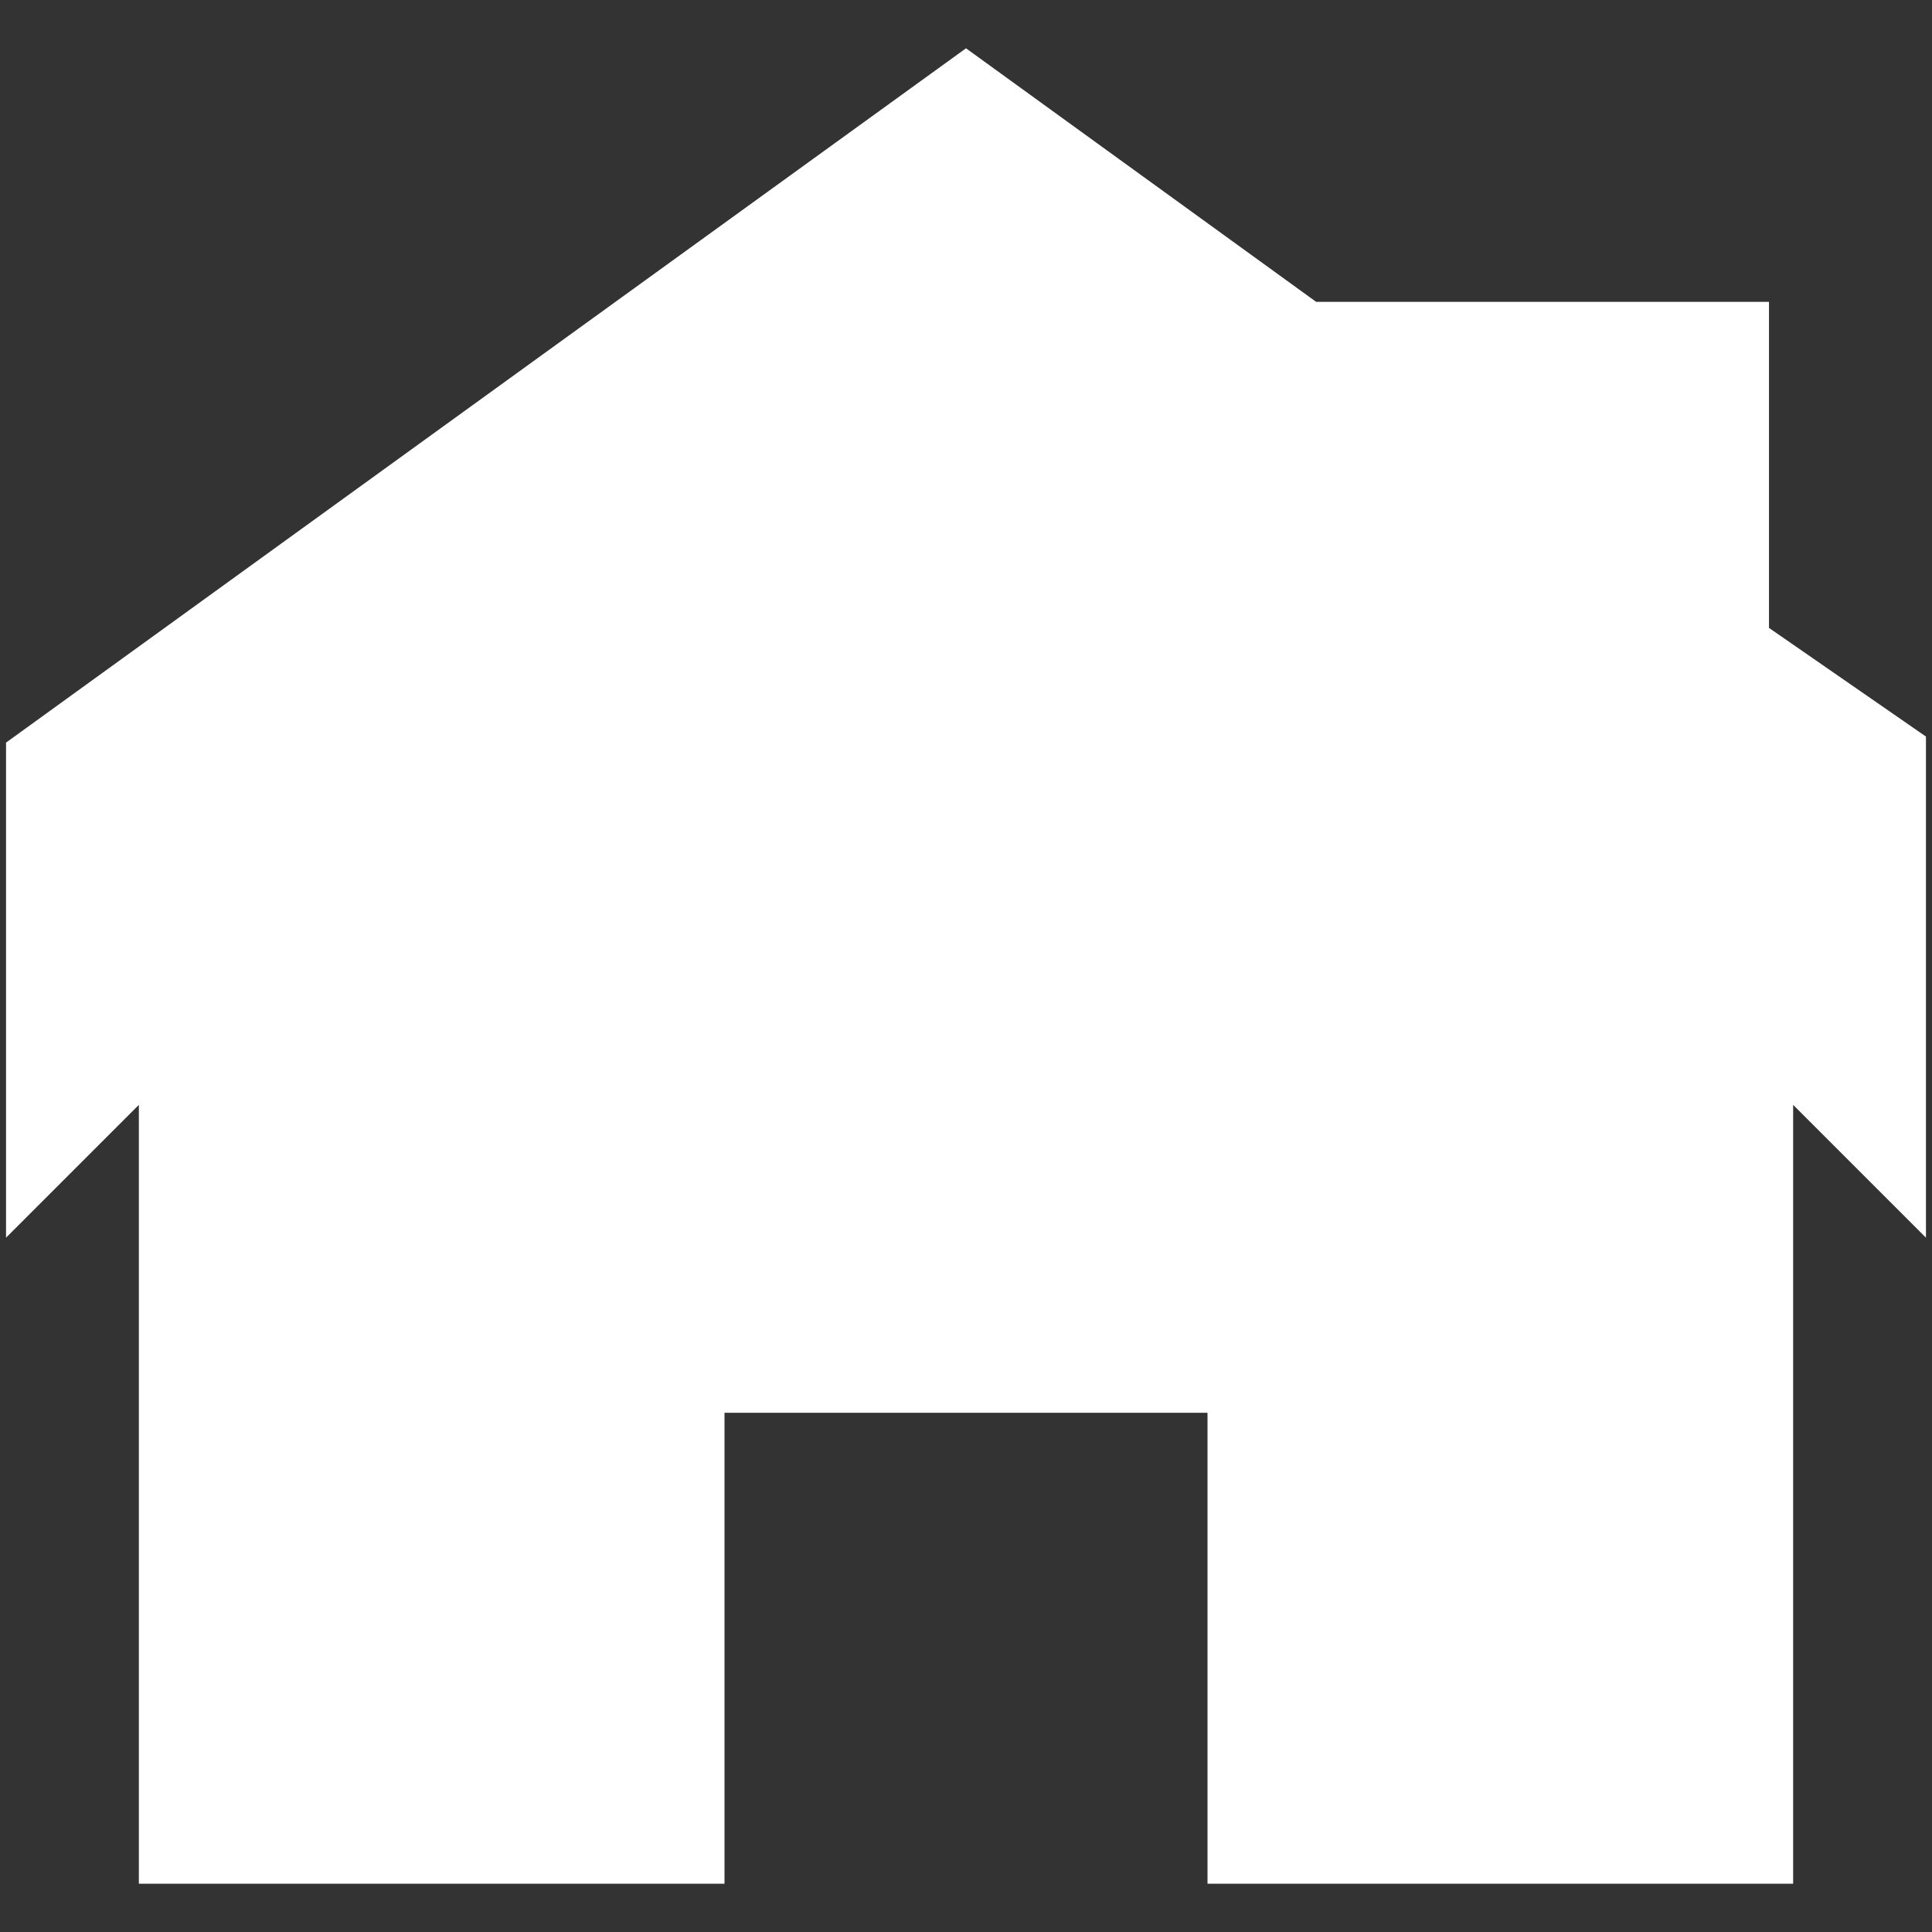 <svg xmlns="http://www.w3.org/2000/svg" viewBox="0 0 32 32" class="_0880537a"><rect x="0" y="0" width="32" height="32" fill="#333333" stroke="none"/><path fill="#FFF" d="M29.3 10.4V5h-7.5L16 .8.1 12.3v8.2l2.2-2.2v12.9H12v-7.8h8v7.8h9.7V18.3l2.2 2.2v-8.3l-2.6-1.8z"></path></svg>
